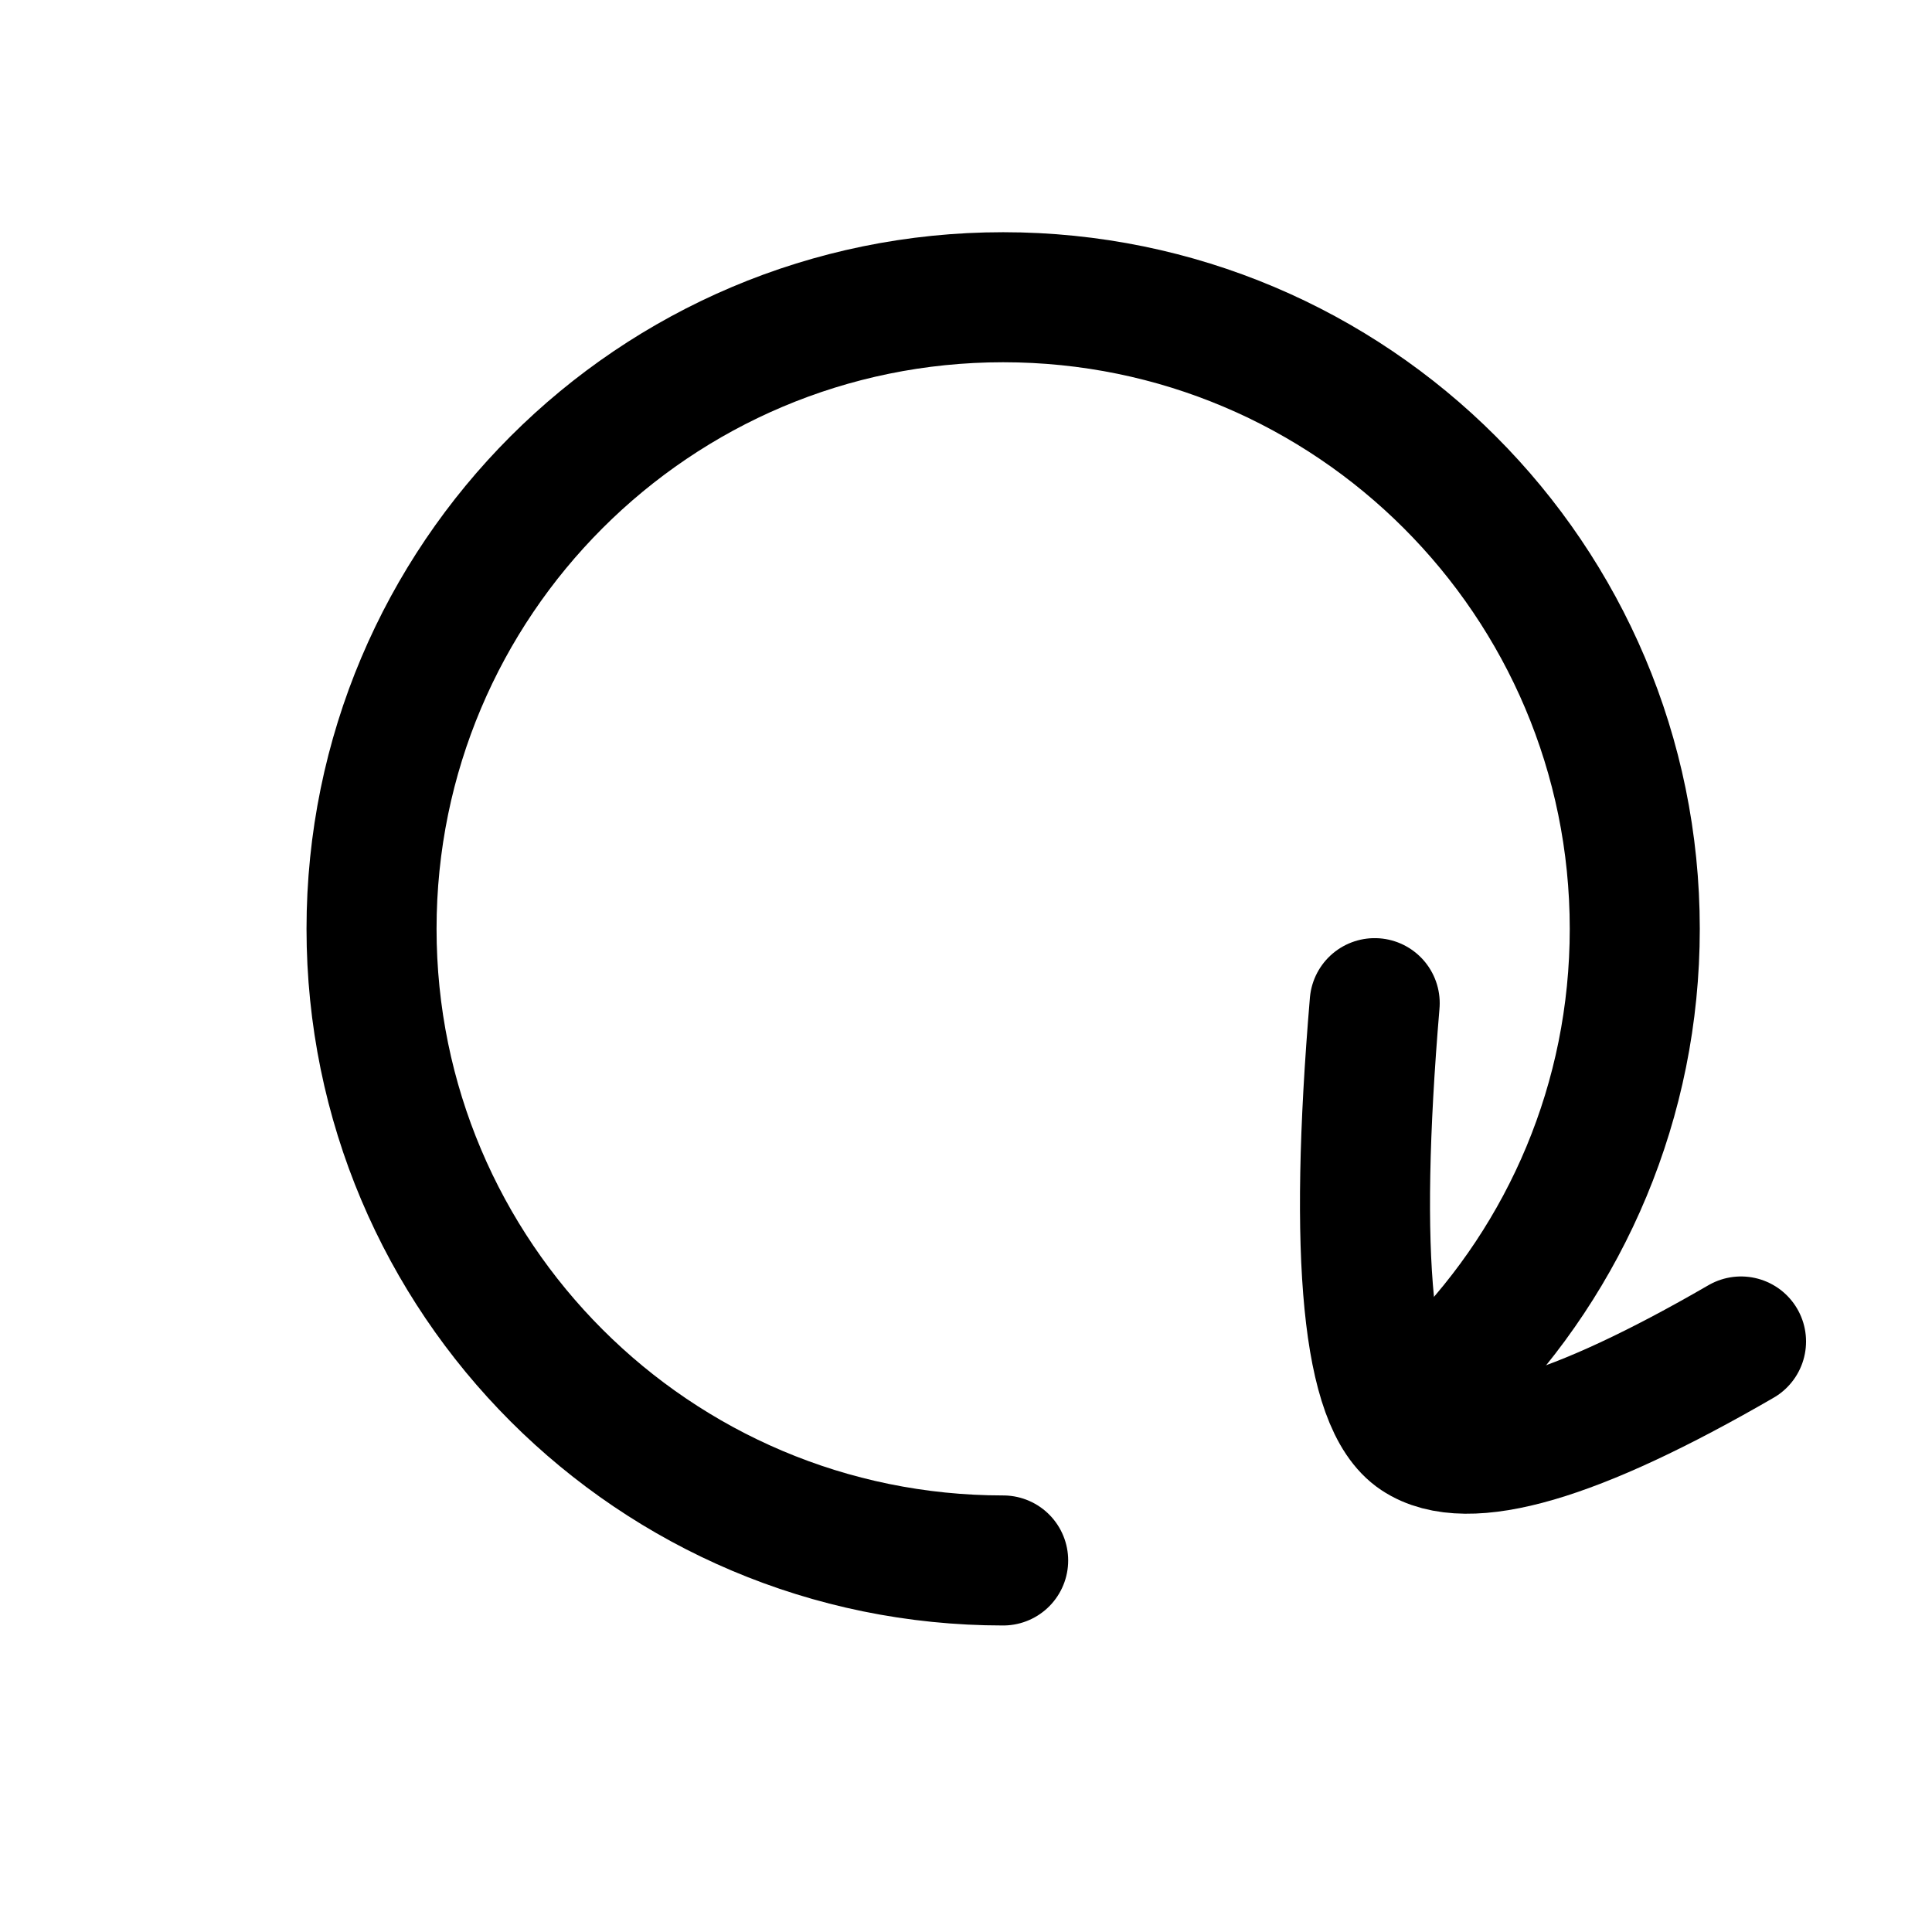 <?xml version="1.0" encoding="UTF-8"?>
<svg width="26px" height="26px" viewBox="0 0 26 26" version="1.1" xmlns="http://www.w3.org/2000/svg" xmlns:xlink="http://www.w3.org/1999/xlink">
    <title>app-icons/process@2x</title>
    <g id="app-icons/process" stroke="none" stroke-width="1" fill="none" fill-rule="evenodd" stroke-linecap="round">
        <path d="M19.576,18.444 C21.076,16.911 22,14.814 22,12.5 C22,7.806 18.194,4 13.5,4 C8.806,4 5,7.806 5,12.5 C5,17.194 8.806,21 13.5,21" id="Path" stroke="#000000" stroke-width="1.75"></path>
        <path d="M18.5,13.5 C18.211,16.935 18.402,18.877 19.073,19.324 C19.744,19.771 21.196,19.347 23.43,18.053" id="Line-8" stroke="#000000" stroke-width="1.75" stroke-linejoin="round"></path>
    </g>
</svg>